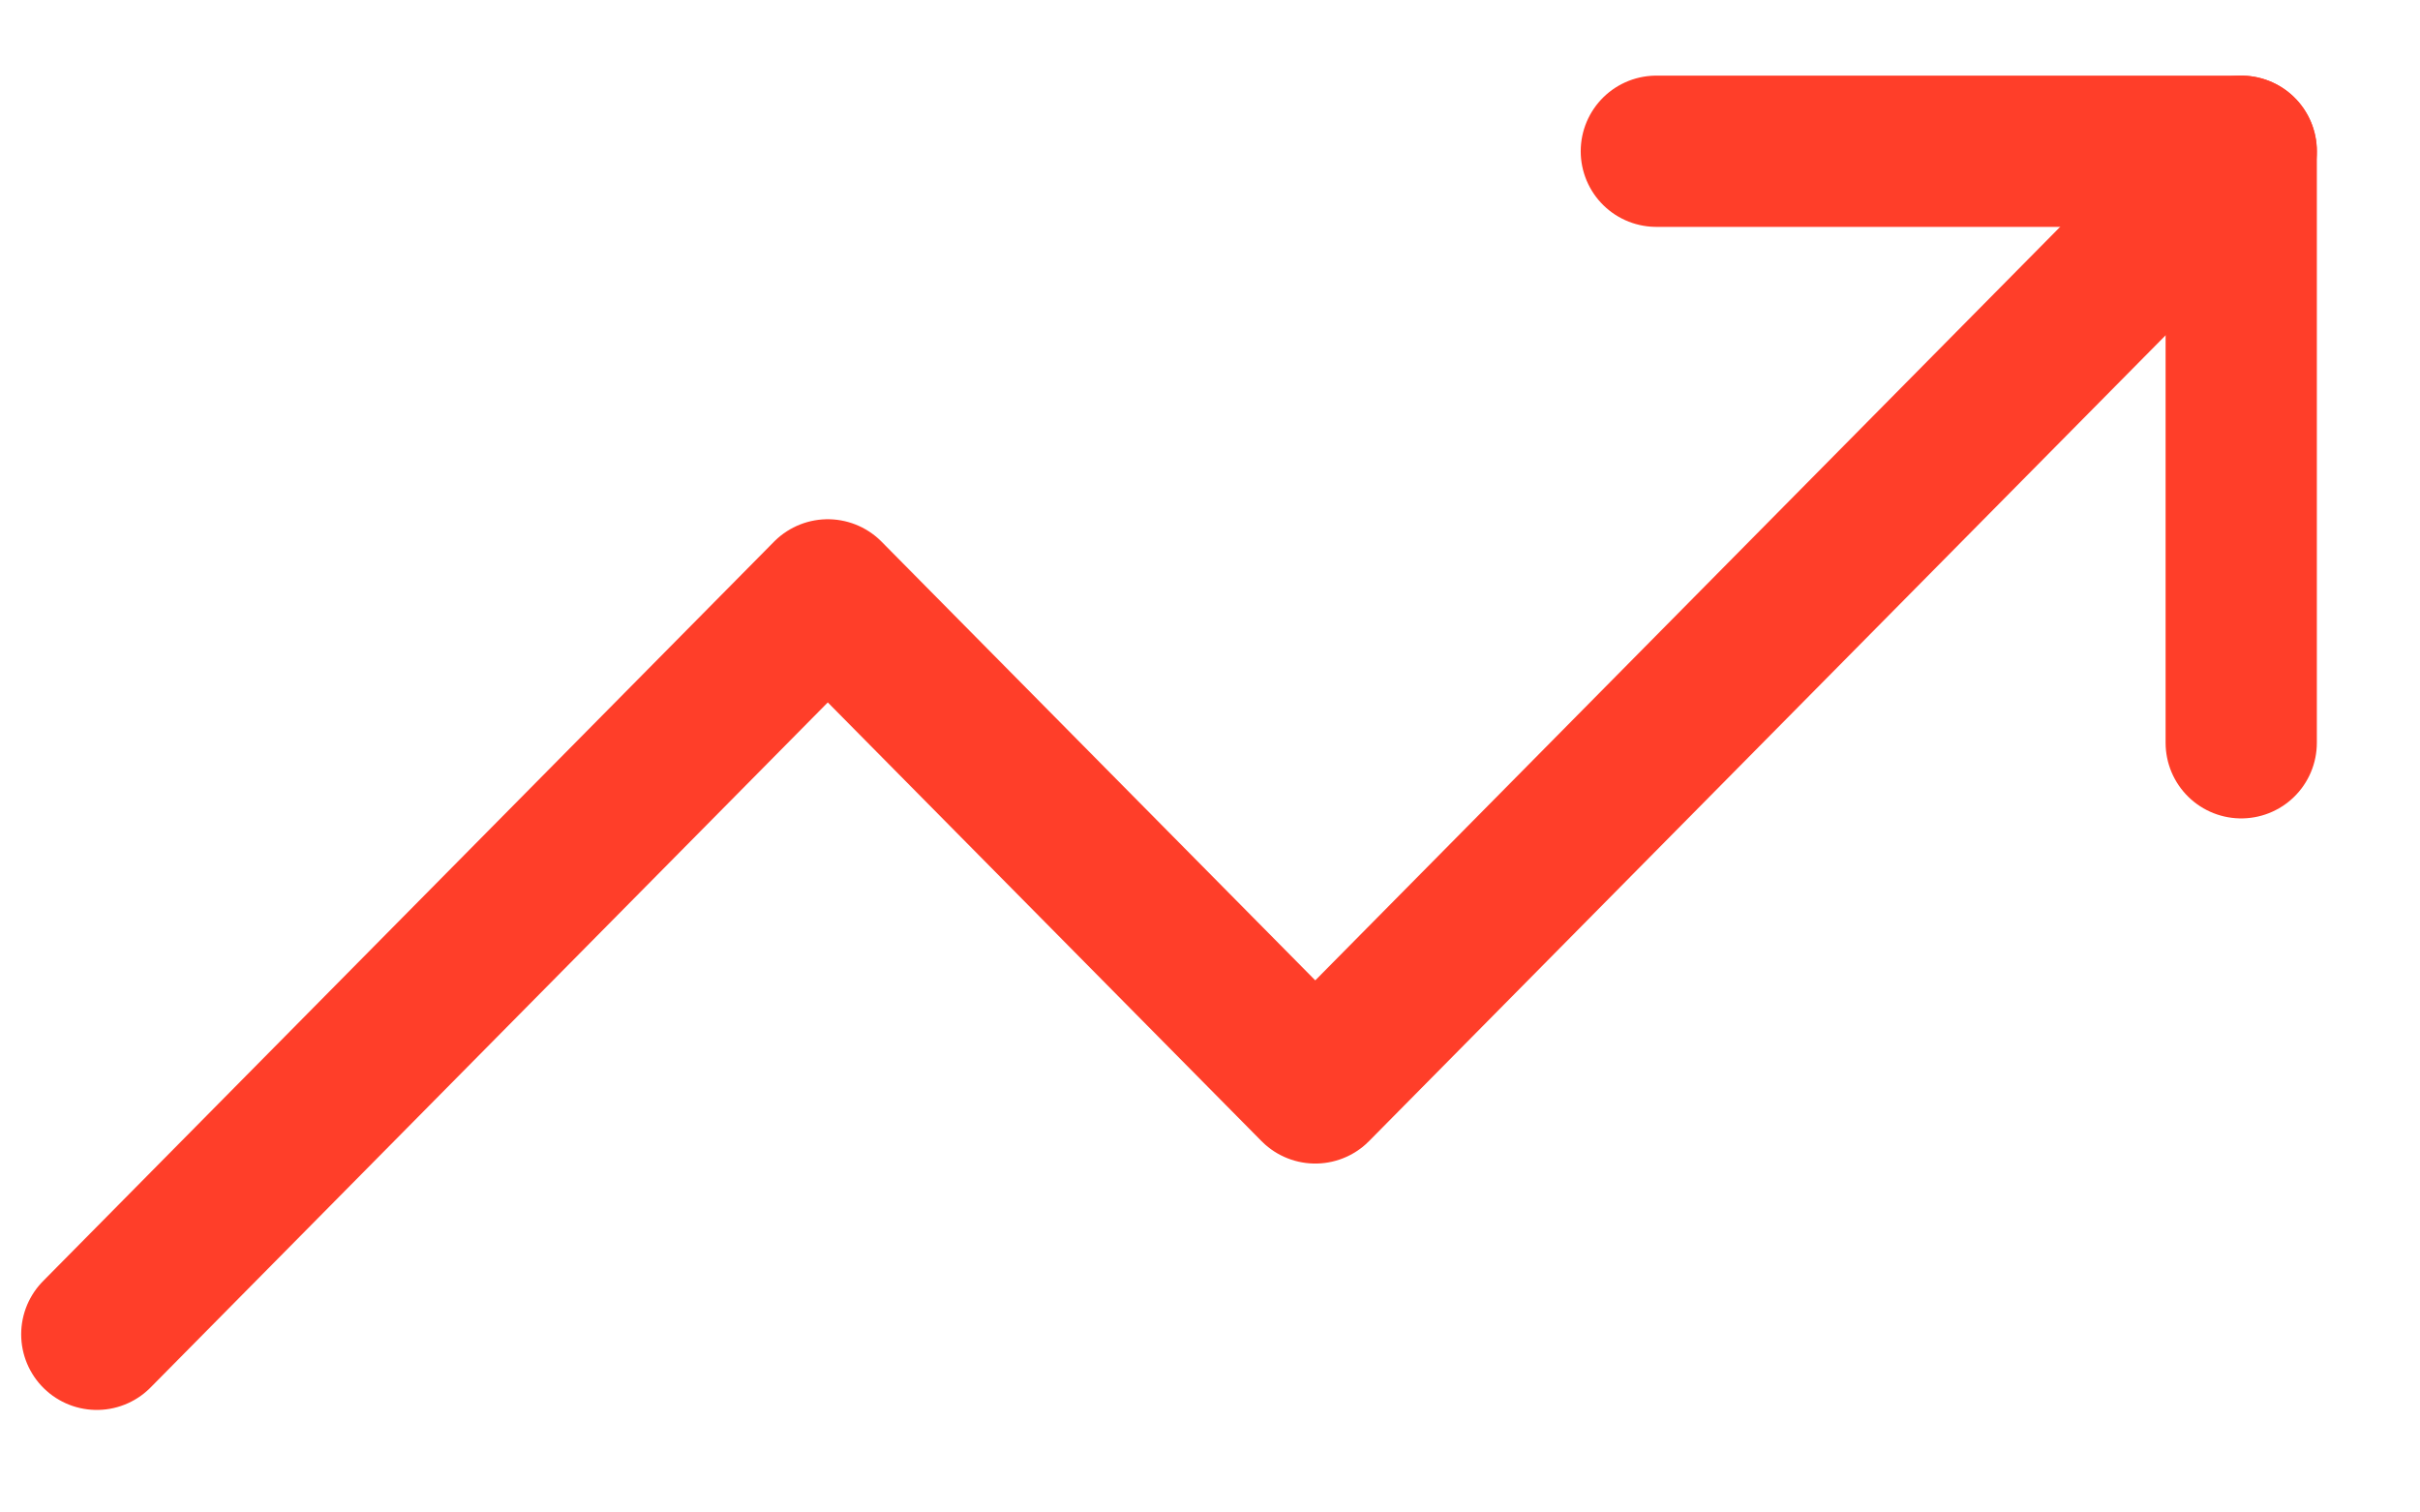<svg width="16" height="10" viewBox="0 0 16 10" fill="none" xmlns="http://www.w3.org/2000/svg">
<path d="M14.818 1L8.696 7.193L5.473 3.933L0.64 8.822" stroke="#FF3E29" stroke-linecap="round" stroke-linejoin="round"/>
<path d="M10.951 1H14.818V4.911" stroke="#FF3E29" stroke-linecap="round" stroke-linejoin="round"/>
</svg>
